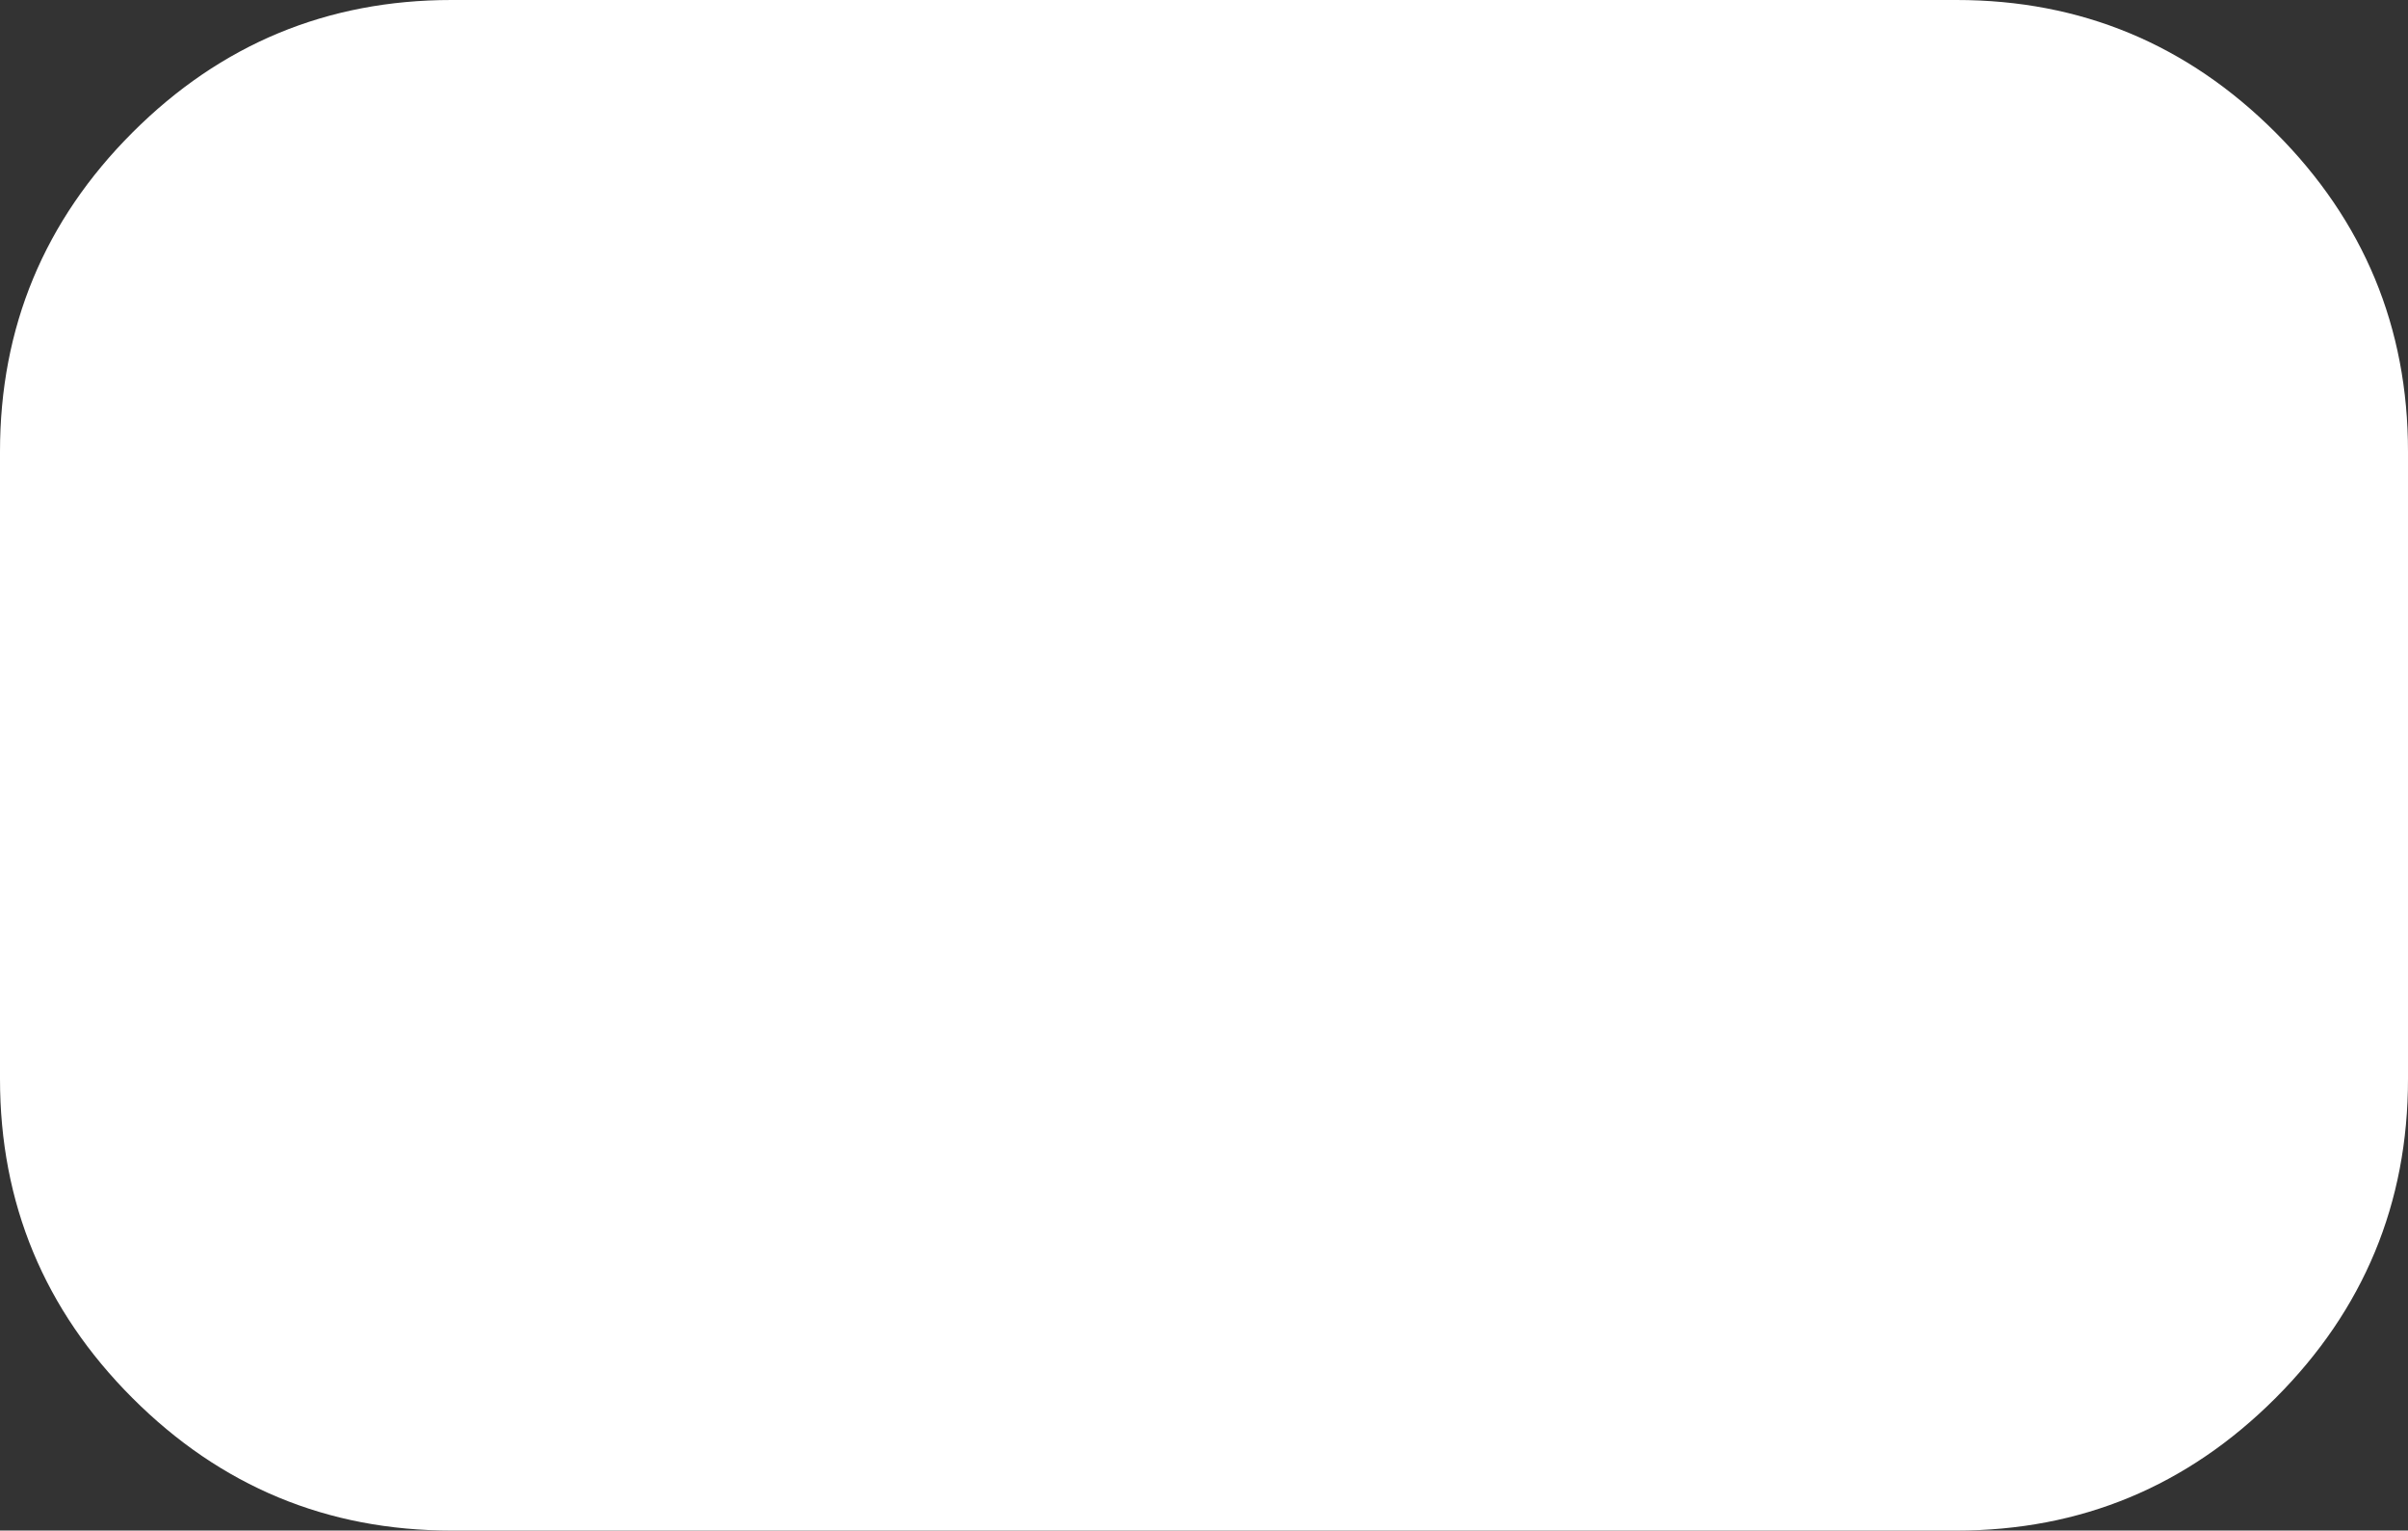 <?xml version="1.0" encoding="utf-8"?>
<!-- Generator: Adobe Illustrator 22.0.1, SVG Export Plug-In . SVG Version: 6.00 Build 0)  -->
<svg version="1.1" id="Camada_1" xmlns="http://www.w3.org/2000/svg" xmlns:xlink="http://www.w3.org/1999/xlink" x="0px" y="0px"
	 viewBox="0 0 1536 976" style="enable-background:new 0 0 1536 976;" xml:space="preserve">
<rect x="0" y="0" width="1536" height="976" fill="#333333" stroke="none"/>
<style type="text/css">
	.st0{fill:#FFFFFF;}
</style>
<path class="st0" d="M1536,288v400c0,79.3-28.2,147.2-84.5,203.5S1327.3,976,1248,976H288c-79.3,0-147.2-28.2-203.5-84.5
	S0,767.3,0,688V288c0-79.3,28.2-147.2,84.5-203.5S208.7,0,288,0h960c79.3,0,147.2,28.2,203.5,84.5S1536,208.7,1536,288z"/>
</svg>
